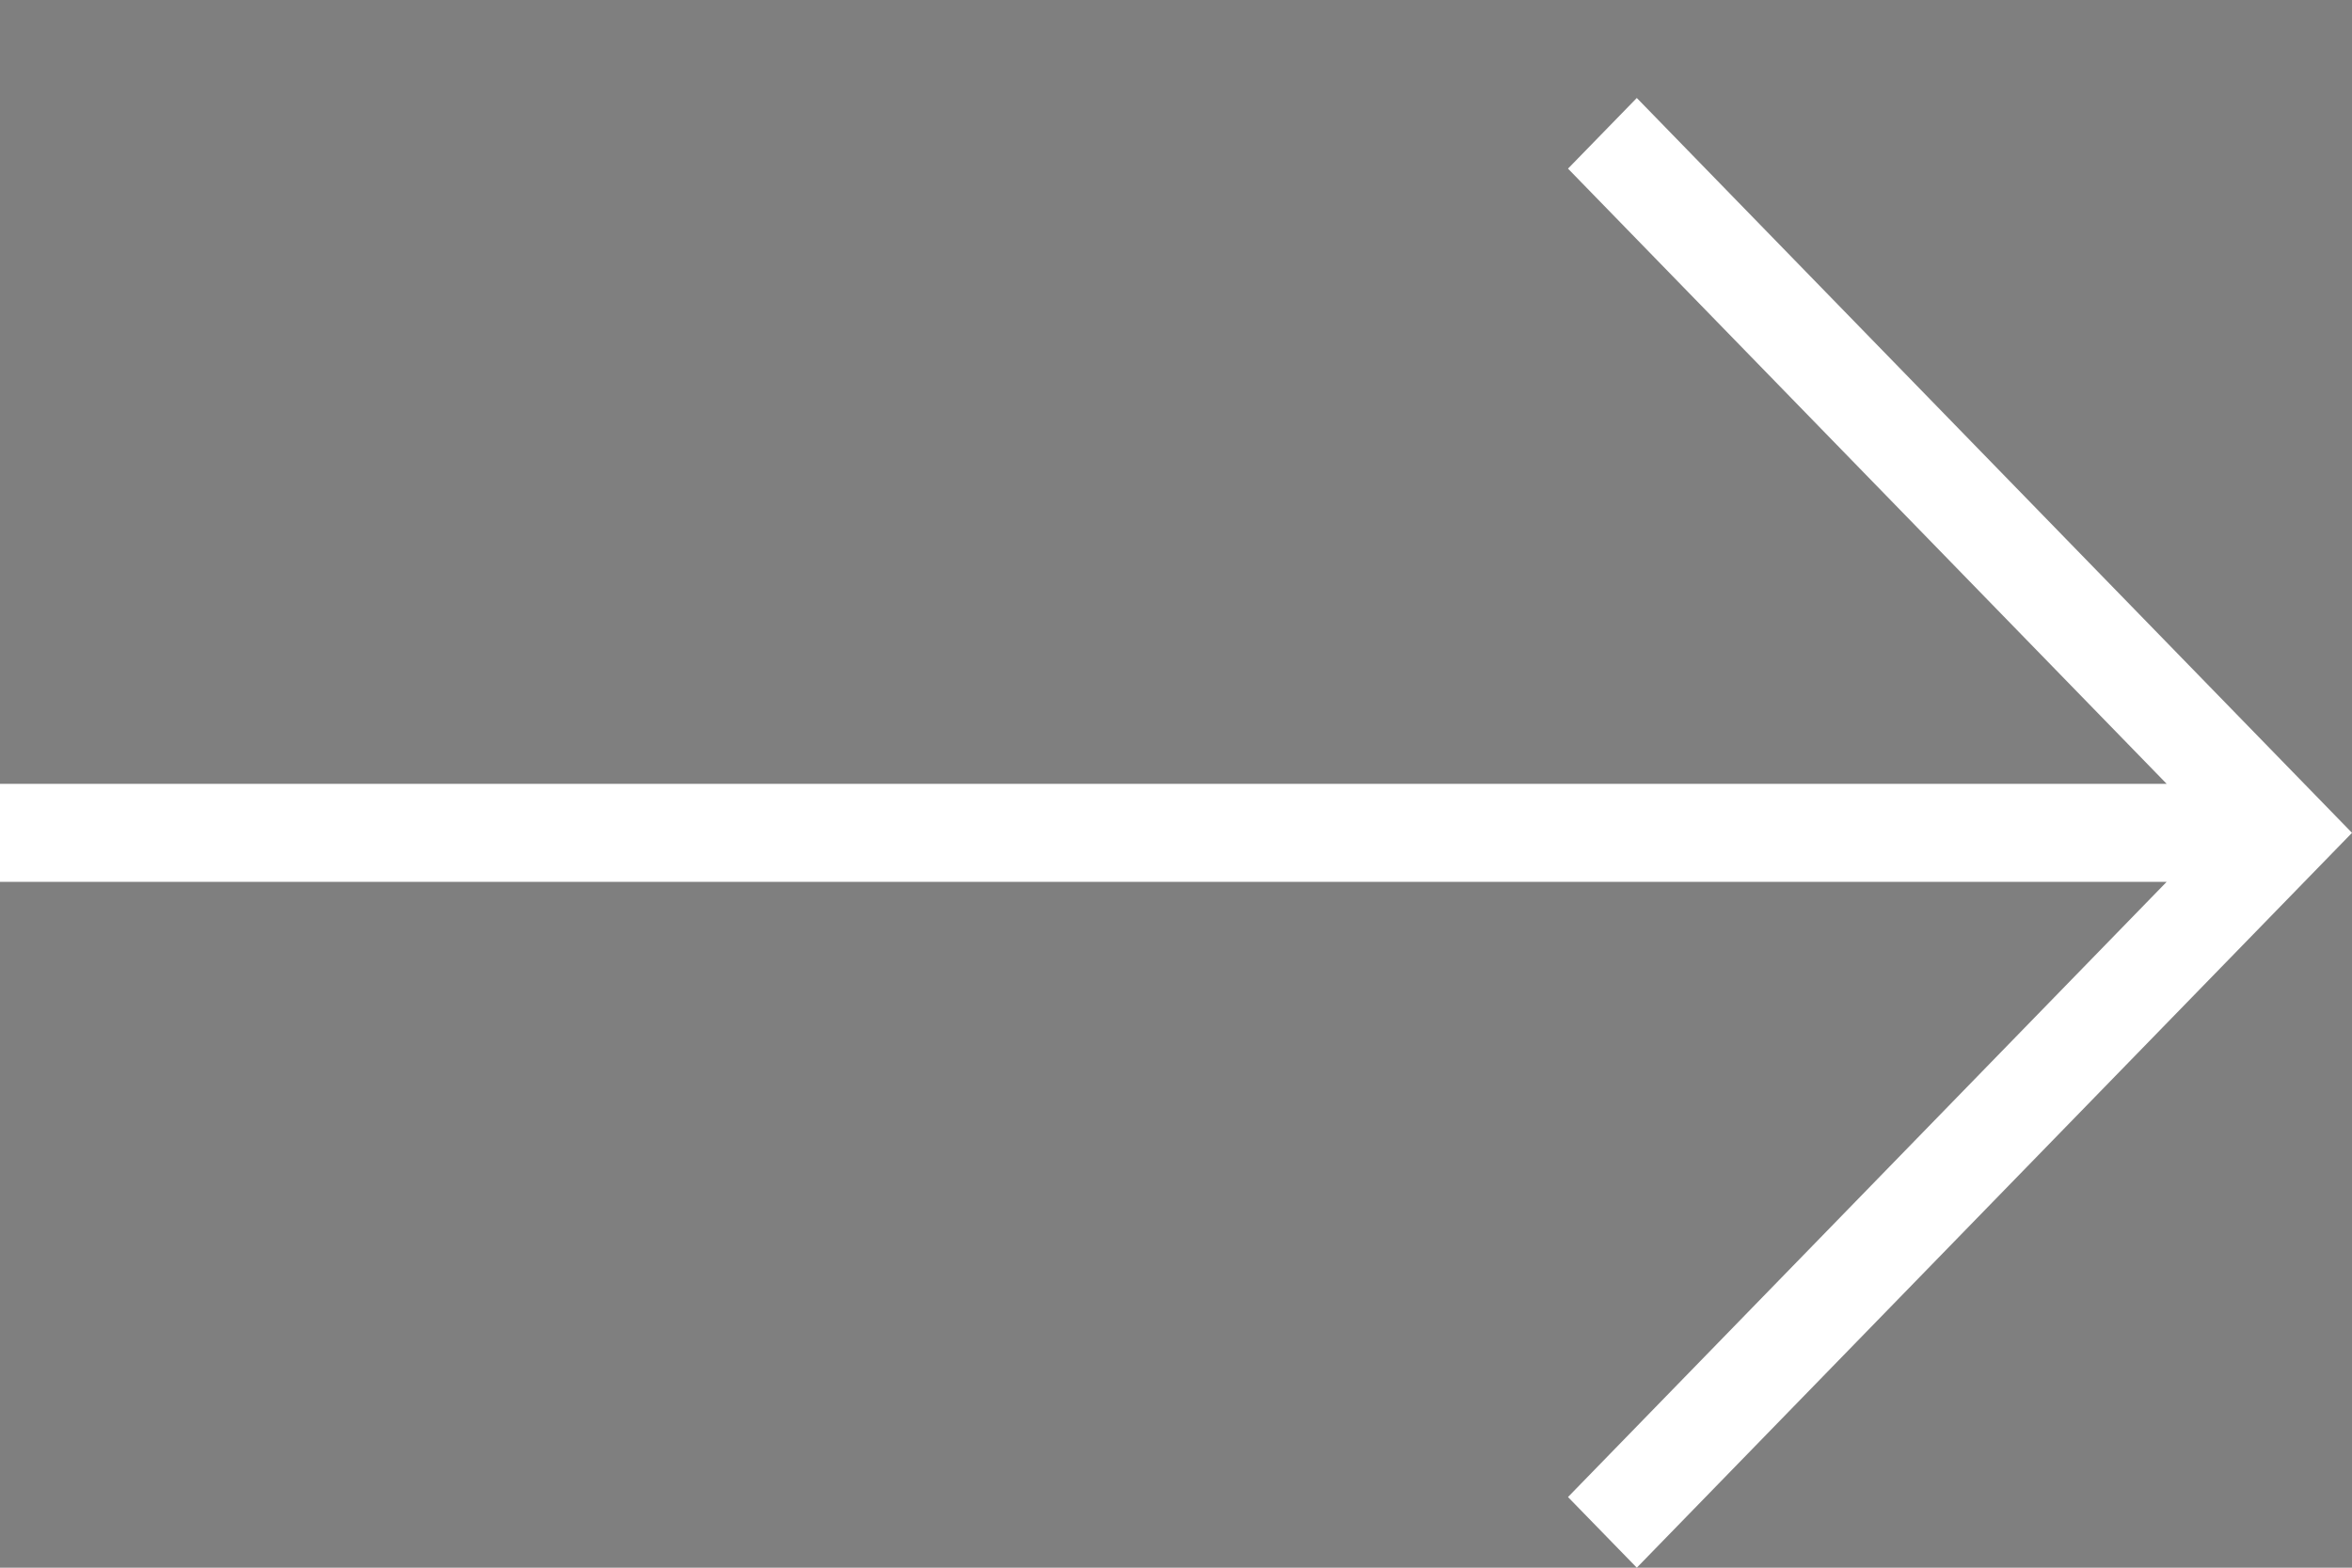 <svg width="24" height="16" viewBox="0 0 24 16" fill="none" xmlns="http://www.w3.org/2000/svg">
<rect x="0" y="0" width="24" height="16" fill="#808080" stroke="none"/>
<rect width="24" height="16" fill="black" fill-opacity="0.01"/>
<path fill-rule="evenodd" clip-rule="evenodd" d="M0 8H22.109L16 1.721L16.702 1L24 8.5L16.702 16L16 15.279L22.109 9H0V8Z" fill="#FFFFFF"/>
</svg>
